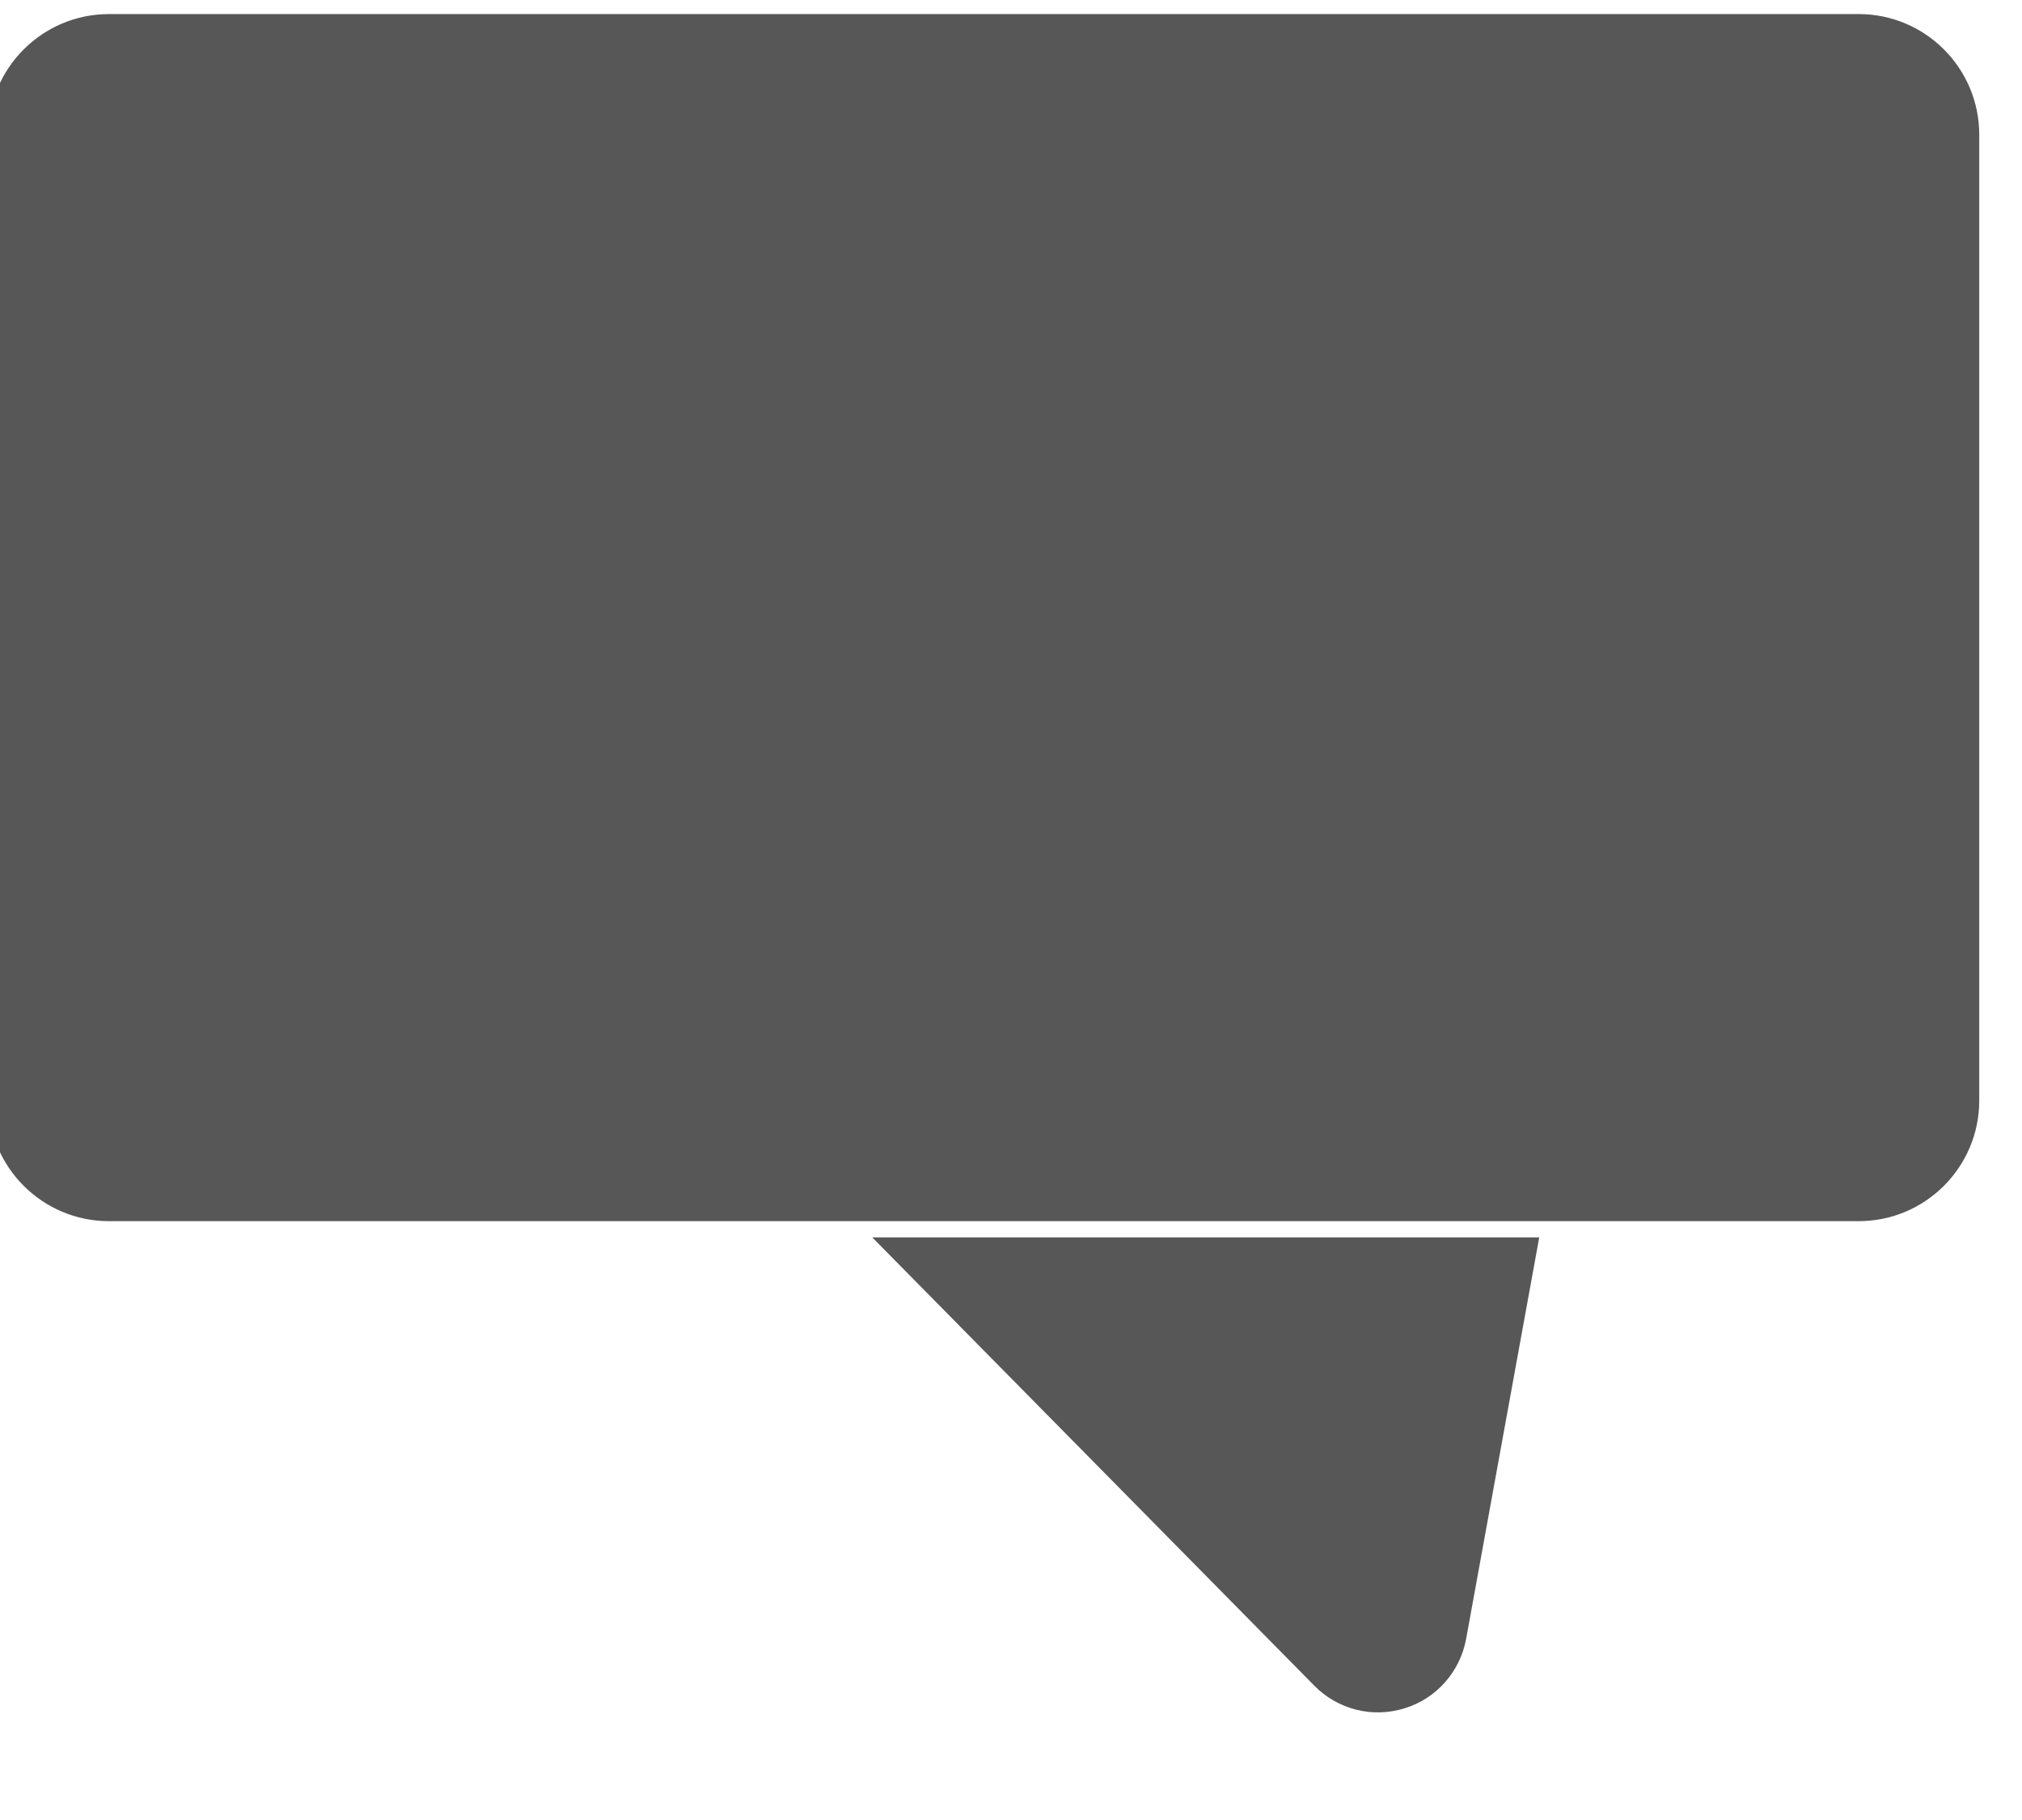 <?xml version="1.0" encoding="UTF-8" standalone="no"?>
<!DOCTYPE svg PUBLIC "-//W3C//DTD SVG 1.1//EN" "http://www.w3.org/Graphics/SVG/1.1/DTD/svg11.dtd">
<svg width="100%" height="100%" viewBox="0 0 40 36" version="1.1" xmlns="http://www.w3.org/2000/svg" xmlns:xlink="http://www.w3.org/1999/xlink" xml:space="preserve" xmlns:serif="http://www.serif.com/" style="fill-rule:evenodd;clip-rule:evenodd;stroke-linejoin:round;stroke-miterlimit:1.414;">
    <g transform="matrix(1,0,0,1,-1039.12,-1406.35)">
        <g transform="matrix(0.763,0,0,0.723,674.132,556.61)">
            <g id="triangle" transform="matrix(-0.758,9.27993e-17,-1.33631e-16,-1.091,873.315,2547.24)">
                <path d="M470.902,1216.41C471.107,1215.59 471.921,1214.91 473.013,1214.67C474.105,1214.42 475.294,1214.64 476.097,1215.24C481.756,1219.45 491.215,1226.48 491.215,1226.48L468.401,1226.48C468.401,1226.48 469.854,1220.63 470.902,1216.41Z" style="fill:rgb(87,87,87);"/>
            </g>
        </g>
        <g transform="matrix(0.763,0,0,0.723,674.132,556.61)">
            <g id="react" transform="matrix(0.841,0,0,0.935,84.132,78.357)">
                <path d="M529.778,1177.14C529.778,1175.19 528.112,1173.61 526.06,1173.61L472.119,1173.61C470.067,1173.61 468.401,1175.19 468.401,1177.14L468.401,1205.4C468.401,1207.35 470.067,1208.93 472.119,1208.93L526.06,1208.93C528.112,1208.93 529.778,1207.35 529.778,1205.4L529.778,1177.14Z" style="fill:rgb(87,87,87);"/>
            </g>
        </g>
    </g>
</svg>
